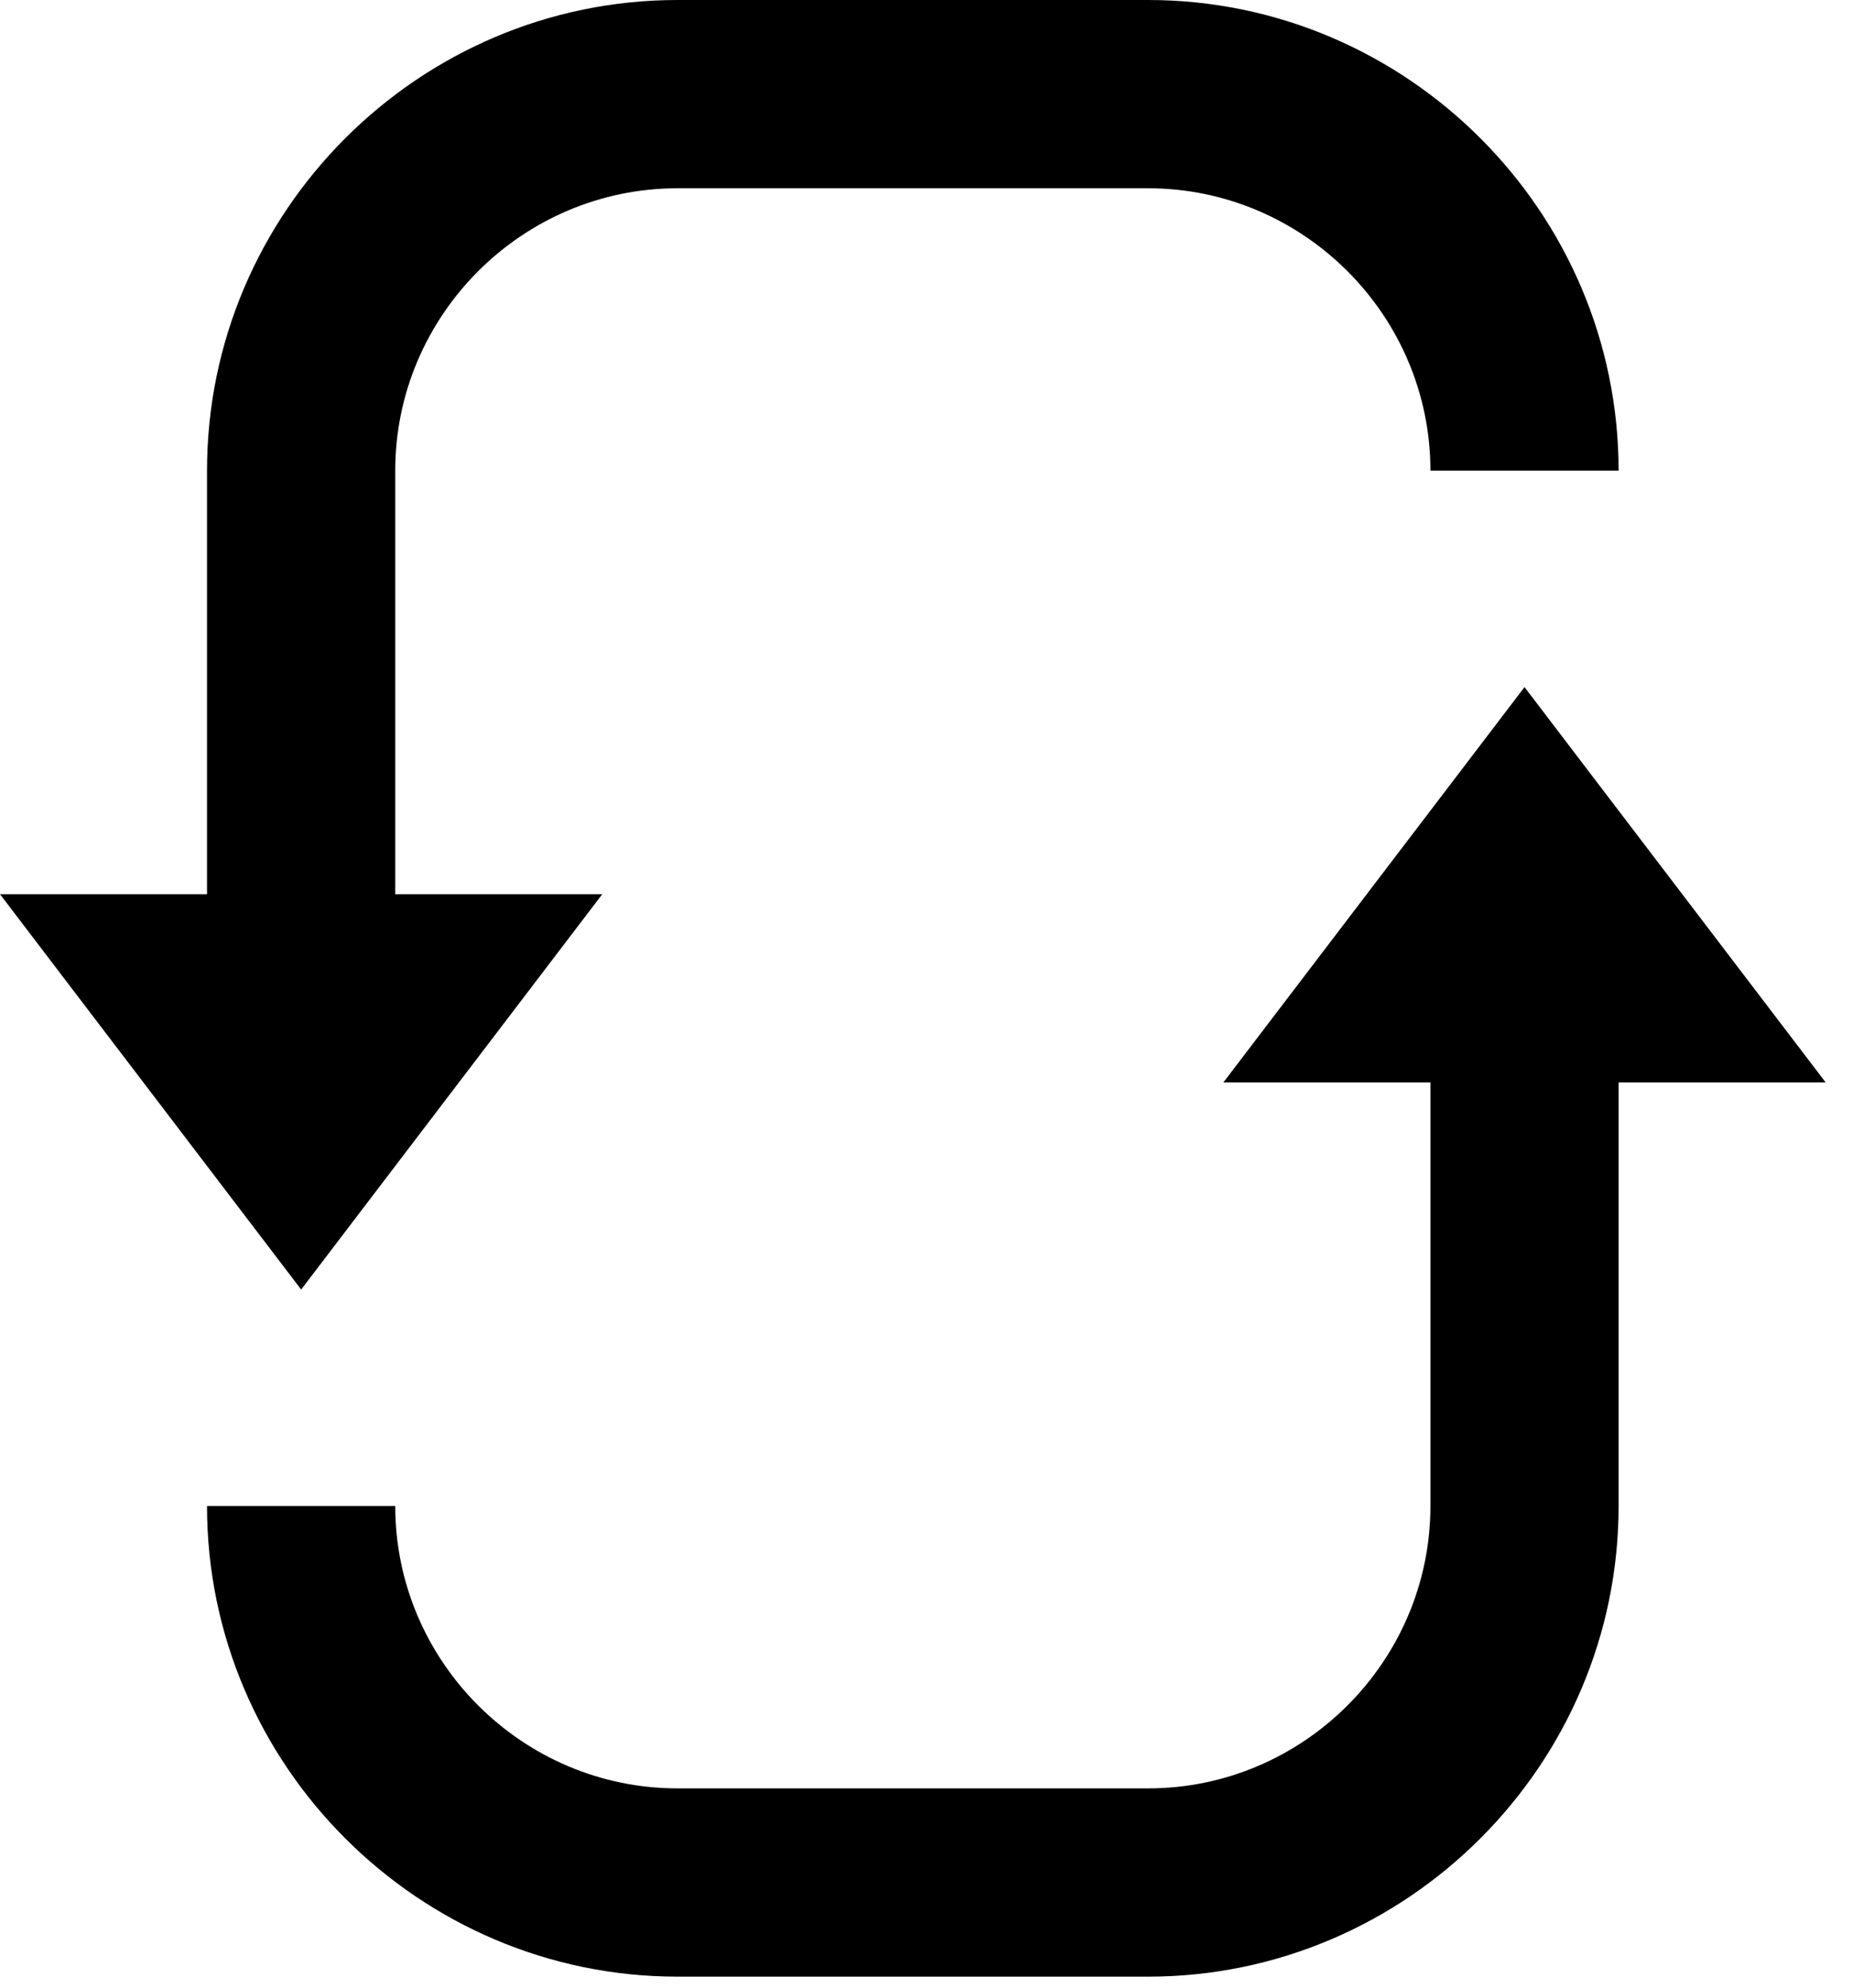<svg width="41" height="44" viewBox="0 0 41 44" fill="none" xmlns="http://www.w3.org/2000/svg">
<path d="M8.75 10.417C8.75 6.979 11.562 4.167 15 4.167H25.417C28.854 4.167 31.667 6.979 31.667 10.417H35.833C35.833 4.688 31.146 0 25.417 0H15C9.271 0 4.583 4.688 4.583 10.417V22.083H8.75V10.417Z" fill="black"/>
<path d="M0 19.792L6.667 28.542L13.333 19.792H0Z" fill="black"/>
<path d="M31.667 33.333C31.667 36.771 28.854 39.583 25.417 39.583H15C11.562 39.583 8.75 36.771 8.75 33.333H4.583C4.583 39.062 9.271 43.75 15 43.75H25.417C31.146 43.75 35.833 39.062 35.833 33.333V20.833H31.667V33.333Z" fill="black"/>
<path d="M27.083 23.958L33.75 15.208L40.417 23.958H27.083Z" fill="black"/>
</svg>
